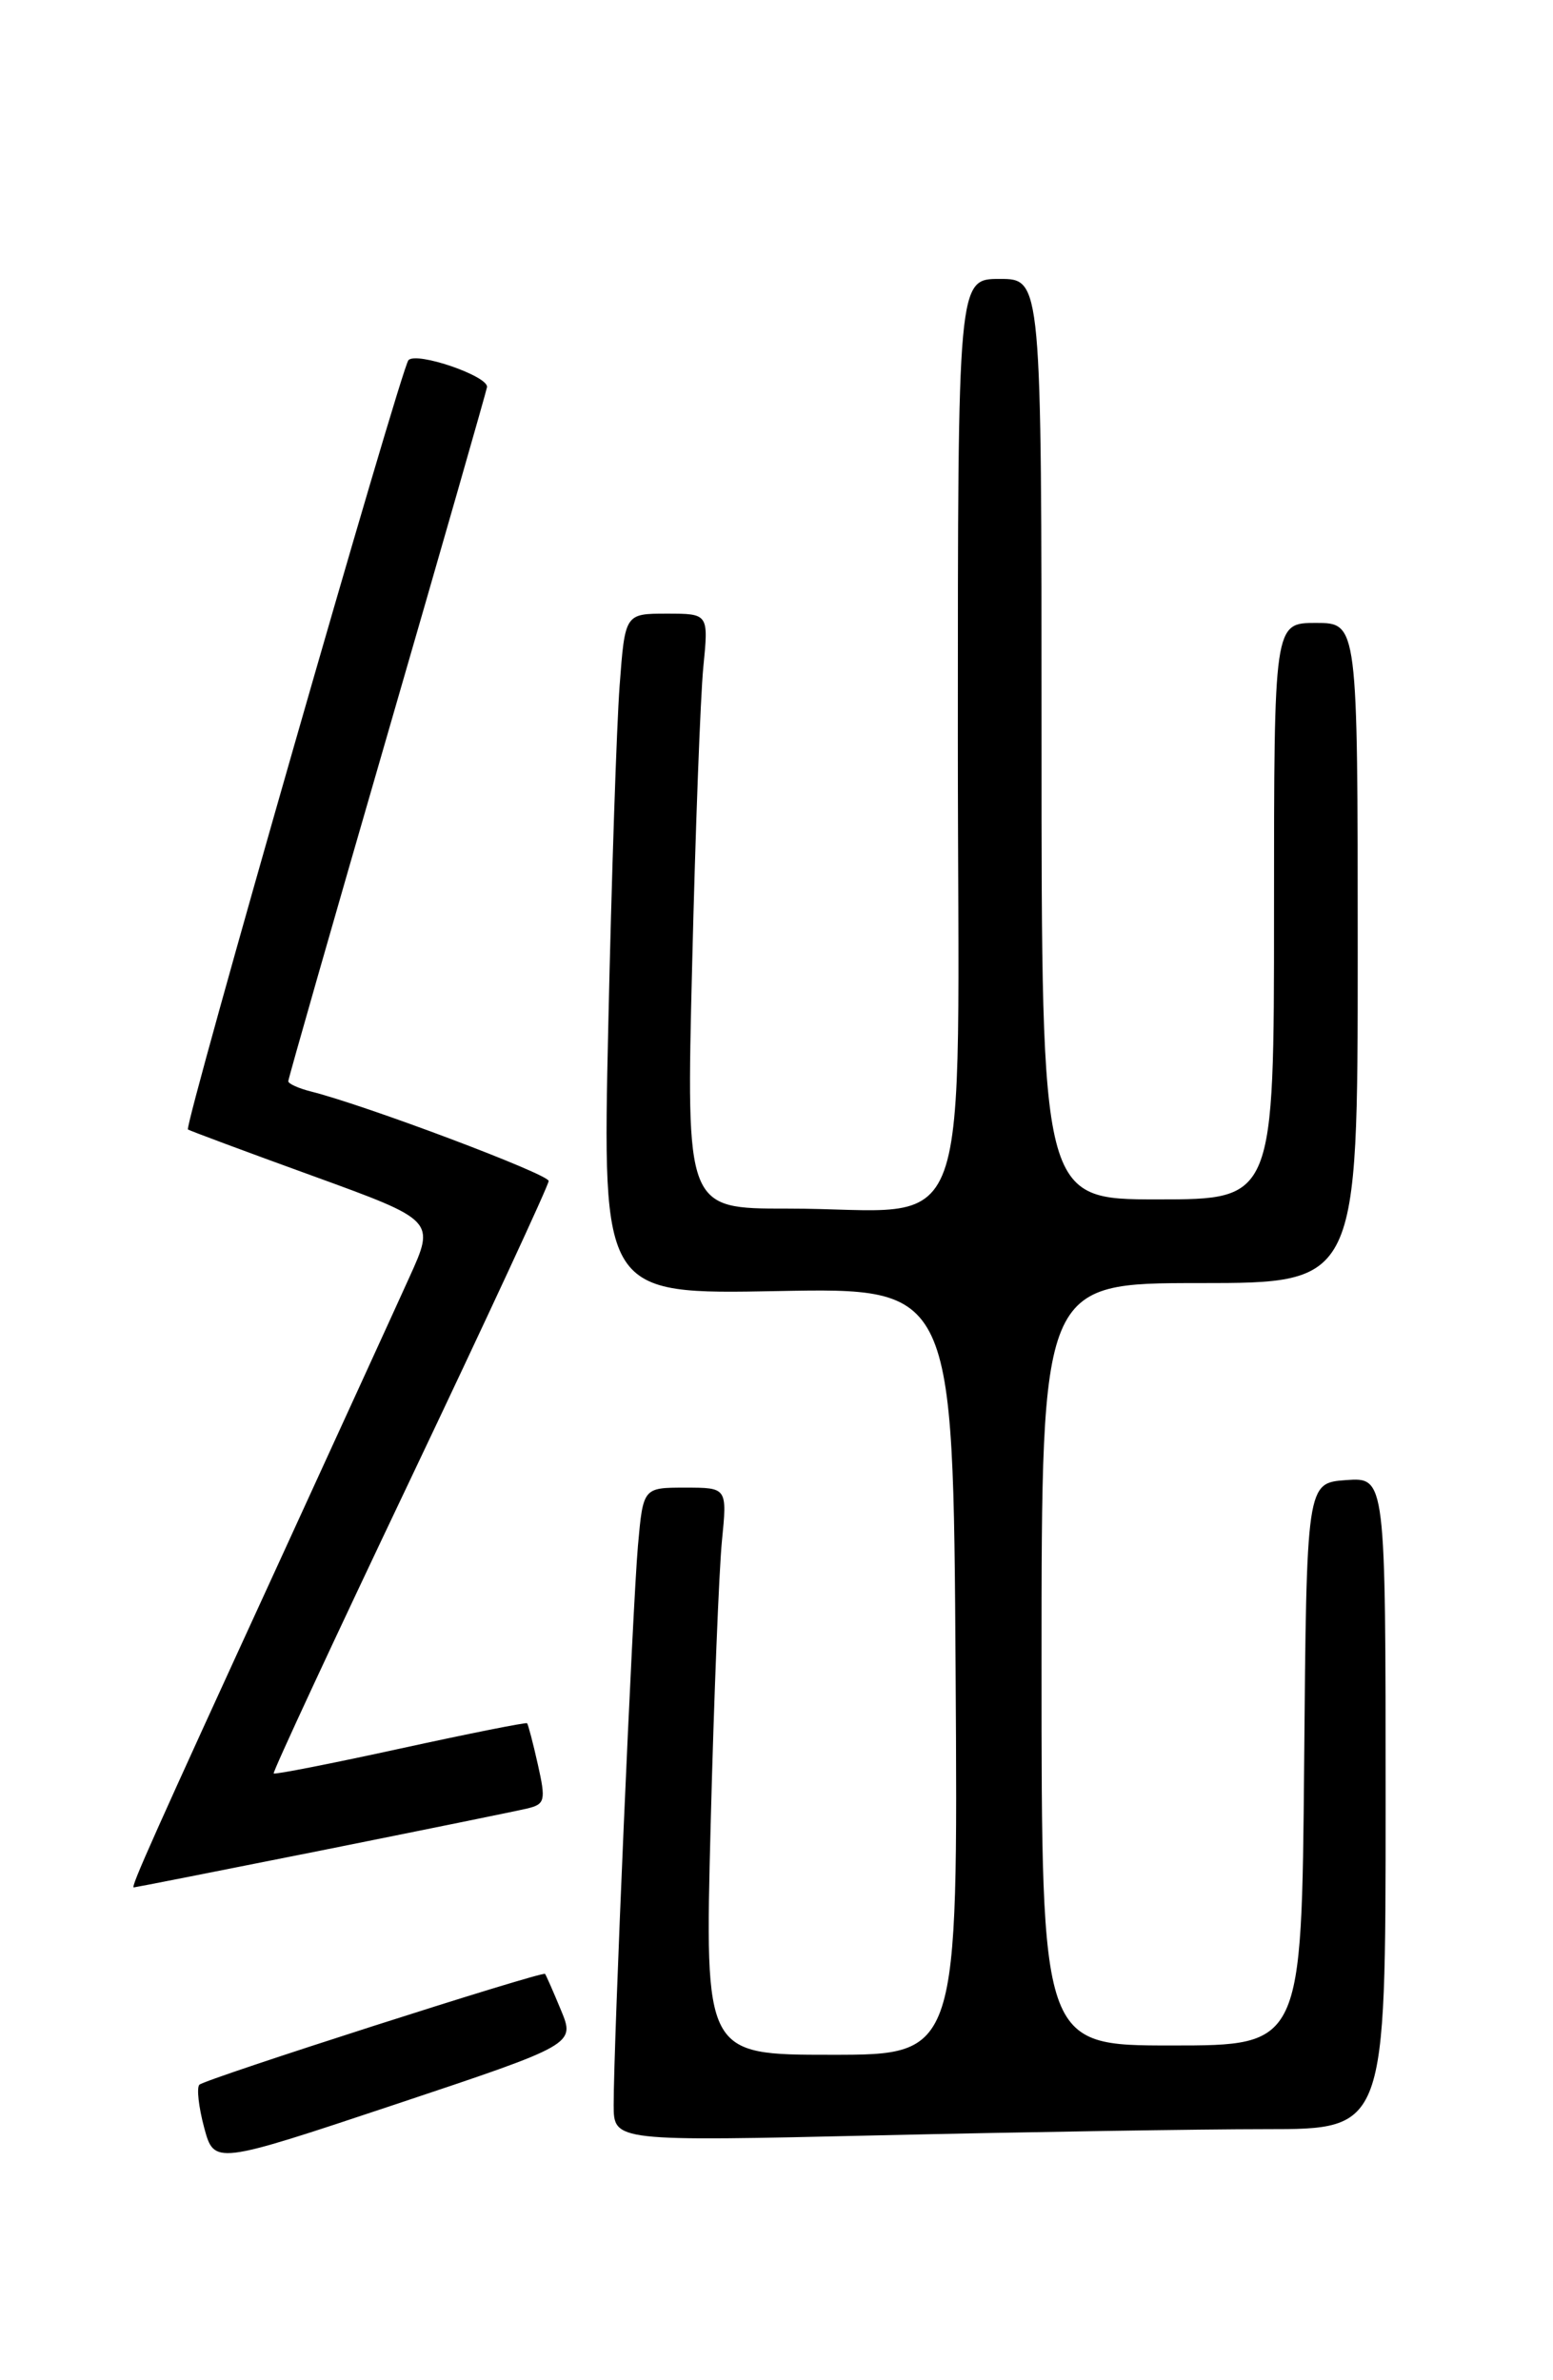 <?xml version="1.0" encoding="UTF-8" standalone="no"?>
<!DOCTYPE svg PUBLIC "-//W3C//DTD SVG 1.1//EN" "http://www.w3.org/Graphics/SVG/1.1/DTD/svg11.dtd" >
<svg xmlns="http://www.w3.org/2000/svg" xmlns:xlink="http://www.w3.org/1999/xlink" version="1.1" viewBox="0 0 167 256">
 <g >
 <path fill="currentColor"
d=" M 60.32 216.19 C 59.48 214.16 58.71 212.41 58.61 212.30 C 58.32 211.97 22.07 223.60 21.44 224.22 C 21.13 224.54 21.36 226.61 21.95 228.82 C 23.03 232.83 23.03 232.83 42.44 226.36 C 61.85 219.88 61.85 219.88 60.32 216.19 Z  M 136.16 229.00 C 149.00 229.00 149.00 229.00 149.00 193.94 C 149.00 158.89 149.00 158.89 144.75 159.19 C 140.50 159.50 140.50 159.50 140.24 189.75 C 139.97 220.00 139.97 220.00 125.99 220.00 C 112.00 220.00 112.00 220.00 112.00 179.00 C 112.00 138.00 112.00 138.00 129.00 138.00 C 146.00 138.00 146.00 138.00 146.00 102.50 C 146.00 67.00 146.00 67.00 141.50 67.00 C 137.00 67.00 137.00 67.00 137.00 98.00 C 137.00 129.00 137.00 129.00 124.50 129.00 C 112.00 129.00 112.00 129.00 112.00 79.50 C 112.00 30.00 112.00 30.00 107.50 30.00 C 103.00 30.00 103.00 30.00 103.00 79.37 C 103.00 135.98 105.18 129.97 84.64 129.99 C 73.78 130.00 73.78 130.00 74.43 103.75 C 74.78 89.31 75.32 74.91 75.63 71.75 C 76.20 66.00 76.20 66.00 71.70 66.00 C 67.21 66.00 67.21 66.00 66.63 73.75 C 66.31 78.01 65.76 94.49 65.41 110.36 C 64.77 139.22 64.77 139.22 83.63 138.86 C 102.50 138.50 102.50 138.50 102.76 179.75 C 103.02 221.00 103.02 221.00 89.40 221.00 C 75.78 221.00 75.78 221.00 76.42 196.25 C 76.77 182.64 77.32 168.91 77.63 165.75 C 78.20 160.00 78.20 160.00 73.68 160.00 C 69.16 160.00 69.16 160.00 68.60 166.25 C 68.02 172.89 65.98 219.82 65.99 226.41 C 66.00 230.32 66.00 230.32 94.66 229.66 C 110.43 229.30 129.10 229.00 136.16 229.00 Z  M 34.57 199.02 C 45.53 196.82 55.47 194.80 56.65 194.52 C 58.62 194.06 58.71 193.67 57.84 189.79 C 57.32 187.46 56.79 185.46 56.68 185.34 C 56.56 185.23 50.43 186.45 43.06 188.06 C 35.69 189.67 29.55 190.88 29.43 190.74 C 29.30 190.61 35.90 176.40 44.10 159.17 C 52.29 141.94 59.00 127.47 59.00 127.02 C 59.00 126.28 39.35 118.88 33.46 117.40 C 32.11 117.06 31.00 116.56 31.00 116.29 C 31.00 116.02 35.78 99.31 41.62 79.15 C 47.46 58.99 52.29 42.11 52.37 41.64 C 52.55 40.46 44.79 37.79 43.92 38.74 C 43.13 39.60 19.76 121.13 20.21 121.48 C 20.37 121.60 26.42 123.86 33.65 126.48 C 46.80 131.26 46.80 131.26 44.02 137.38 C 42.50 140.75 36.19 154.53 30.02 168.00 C 16.45 197.58 14.03 203.00 14.38 203.00 C 14.52 203.00 23.61 201.21 34.57 199.02 Z "/>
</g>
</svg>